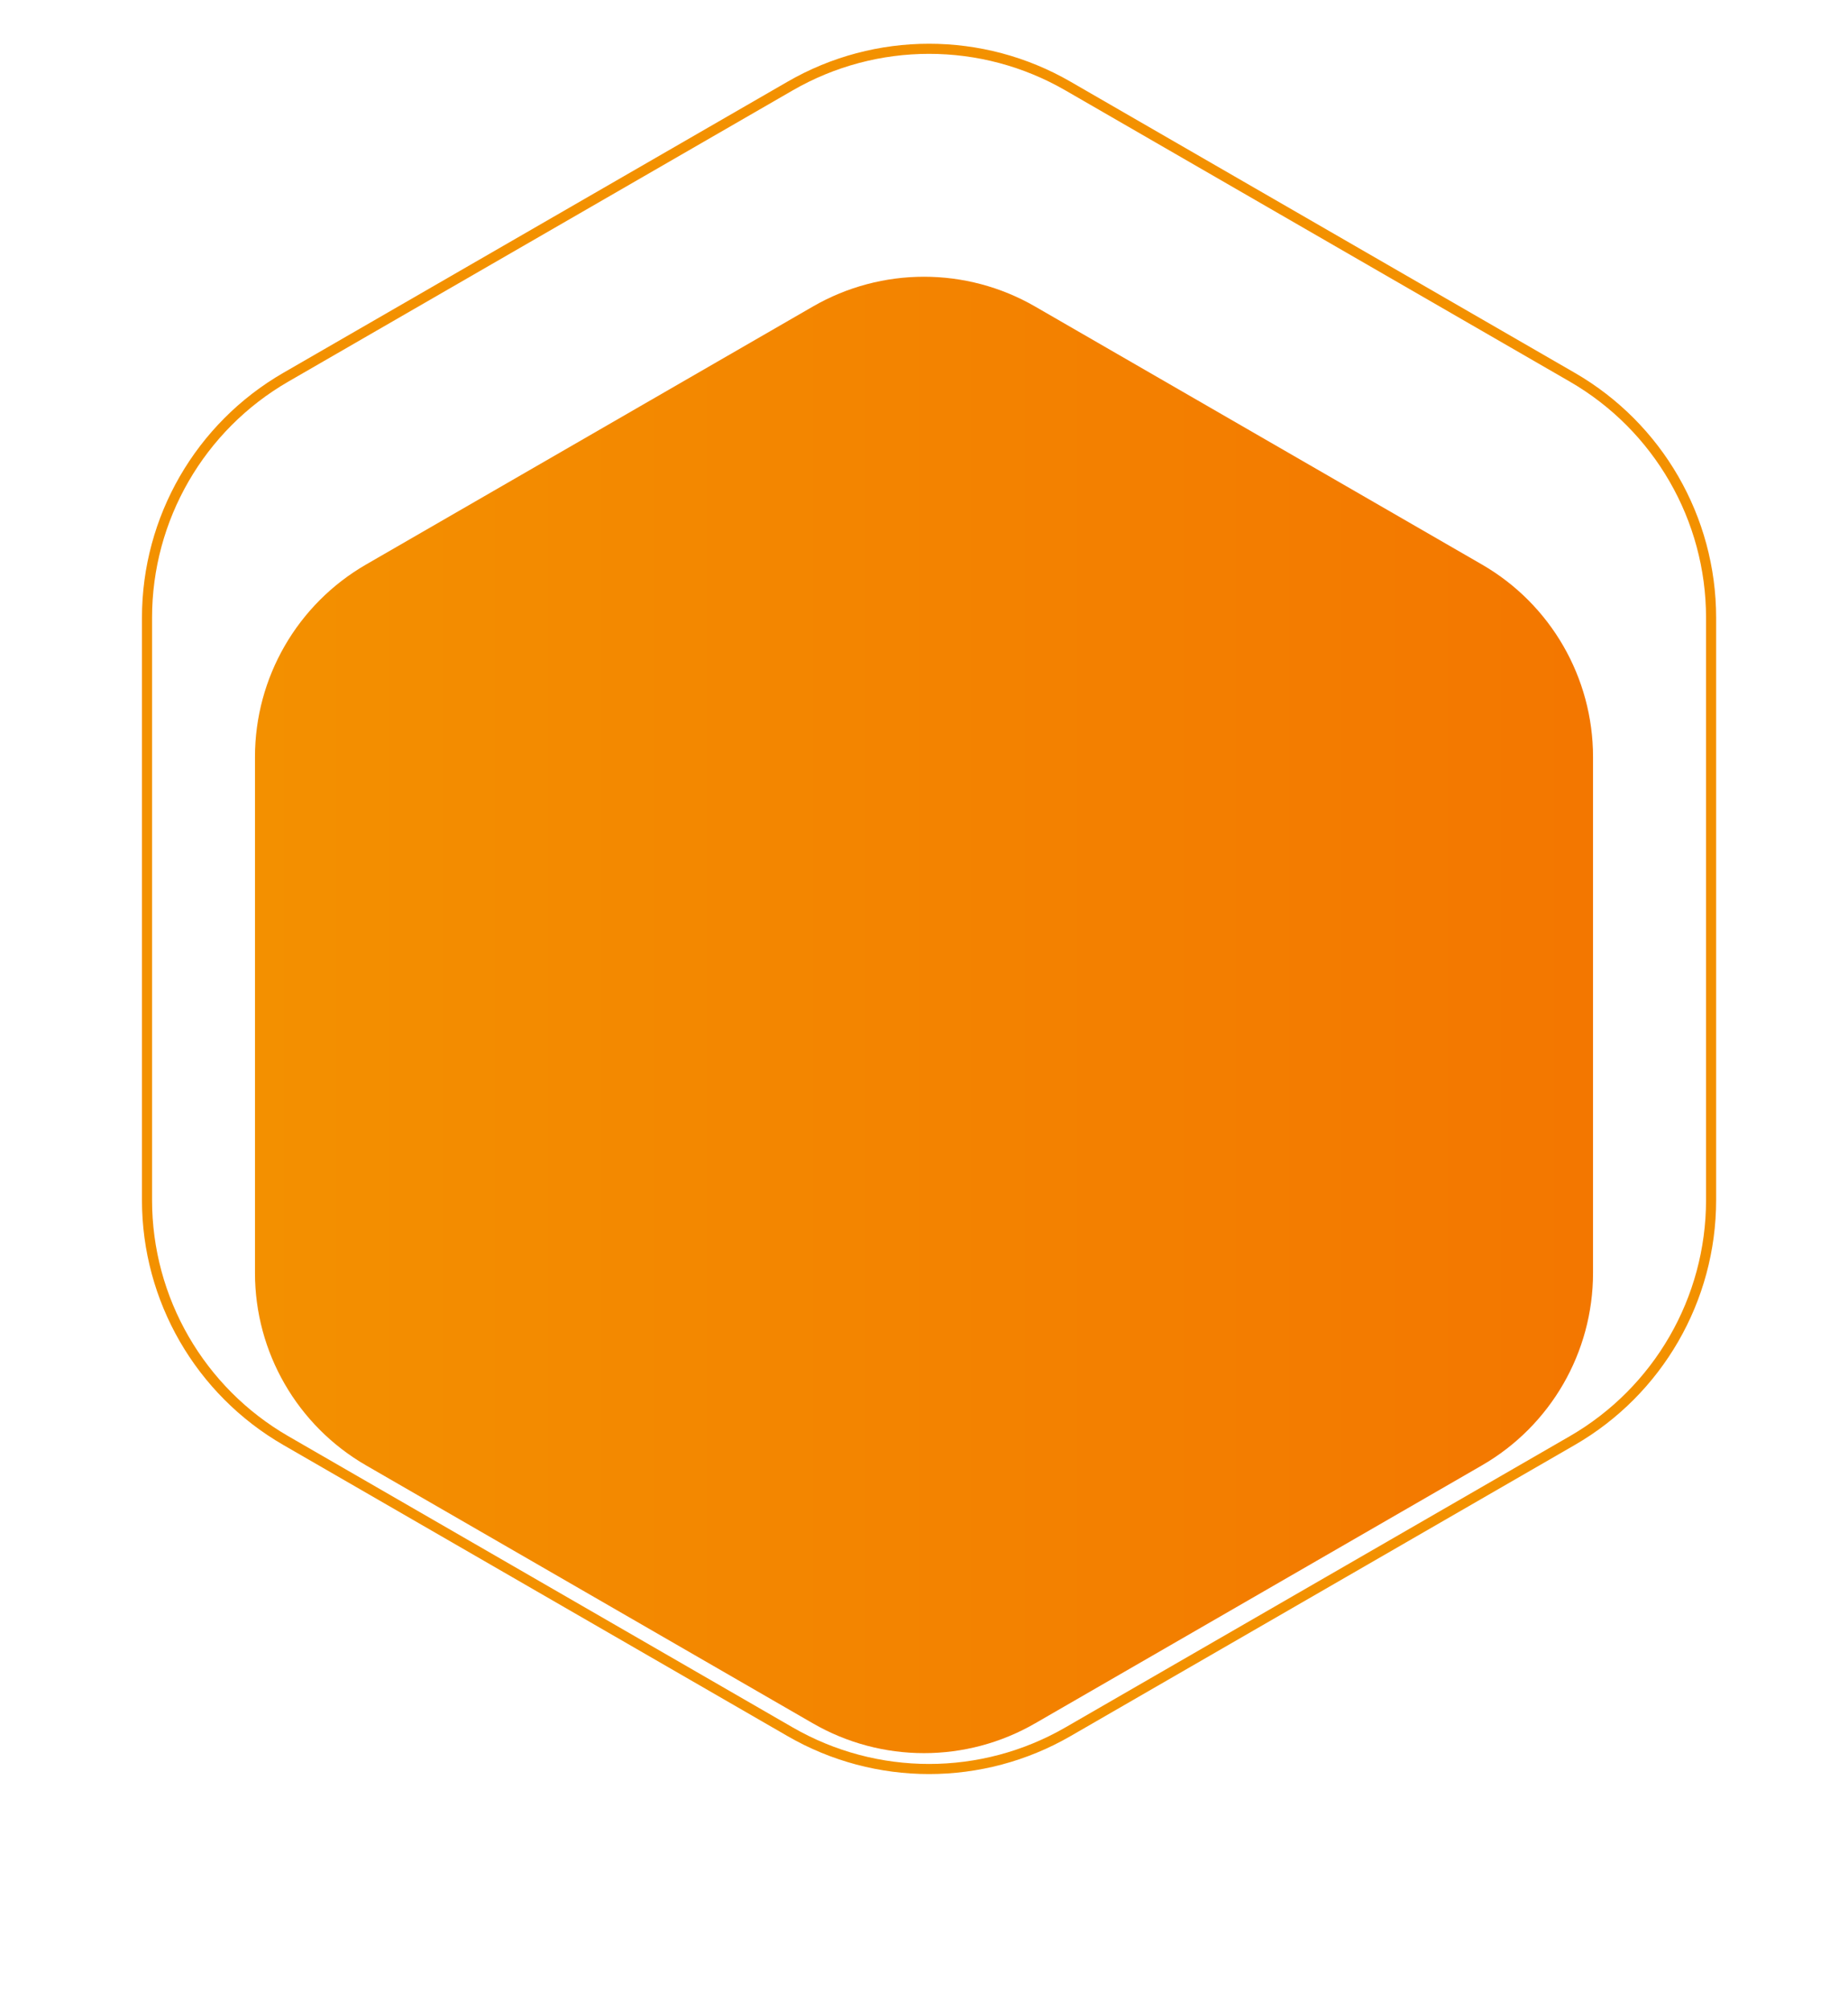 <svg width="183" height="199" viewBox="0 0 183 199" fill="none" xmlns="http://www.w3.org/2000/svg">
<path d="M105.75 8.516L155.692 37.35C164.201 42.263 169.442 51.341 169.442 61.166V118.834C169.442 128.659 164.201 137.737 155.692 142.65L105.75 171.484C97.242 176.396 86.758 176.396 78.25 171.484L28.308 142.65C19.799 137.737 14.558 128.659 14.558 118.834V61.166C14.558 51.341 19.799 42.263 28.308 37.35L78.25 8.516C86.758 3.604 97.242 3.604 105.75 8.516Z" fill="white" stroke="#F39100"/>
<g filter="url(#filter0_d_79_811)">
<path d="M80.5 20.351C87.307 16.421 95.693 16.421 102.5 20.351L146.751 45.899C153.558 49.829 157.751 57.092 157.751 64.952V116.048C157.751 123.908 153.558 131.171 146.751 135.101L102.5 160.649C95.693 164.579 87.307 164.579 80.5 160.649L36.249 135.101C29.442 131.171 25.249 123.908 25.249 116.048V64.952C25.249 57.092 29.442 49.829 36.249 45.899L80.5 20.351Z" fill="url(#paint0_linear_79_811)"/>
</g>
<defs>
<filter id="filter0_d_79_811" x="0.249" y="2.403" width="182.502" height="196.193" filterUnits="userSpaceOnUse" color-interpolation-filters="sRGB">
<feFlood flood-opacity="0" result="BackgroundImageFix"/>
<feColorMatrix in="SourceAlpha" type="matrix" values="0 0 0 0 0 0 0 0 0 0 0 0 0 0 0 0 0 0 127 0" result="hardAlpha"/>
<feOffset dy="10"/>
<feGaussianBlur stdDeviation="12.5"/>
<feComposite in2="hardAlpha" operator="out"/>
<feColorMatrix type="matrix" values="0 0 0 0 0.953 0 0 0 0 0.569 0 0 0 0 0 0 0 0 0.15 0"/>
<feBlend mode="normal" in2="BackgroundImageFix" result="effect1_dropShadow_79_811"/>
<feBlend mode="normal" in="SourceGraphic" in2="effect1_dropShadow_79_811" result="shape"/>
</filter>
<linearGradient id="paint0_linear_79_811" x1="15" y1="90.5" x2="168" y2="90.5" gradientUnits="userSpaceOnUse">
<stop stop-color="#F39200"/>
<stop offset="0.993" stop-color="#F37500"/>
</linearGradient>
</defs>
</svg>

